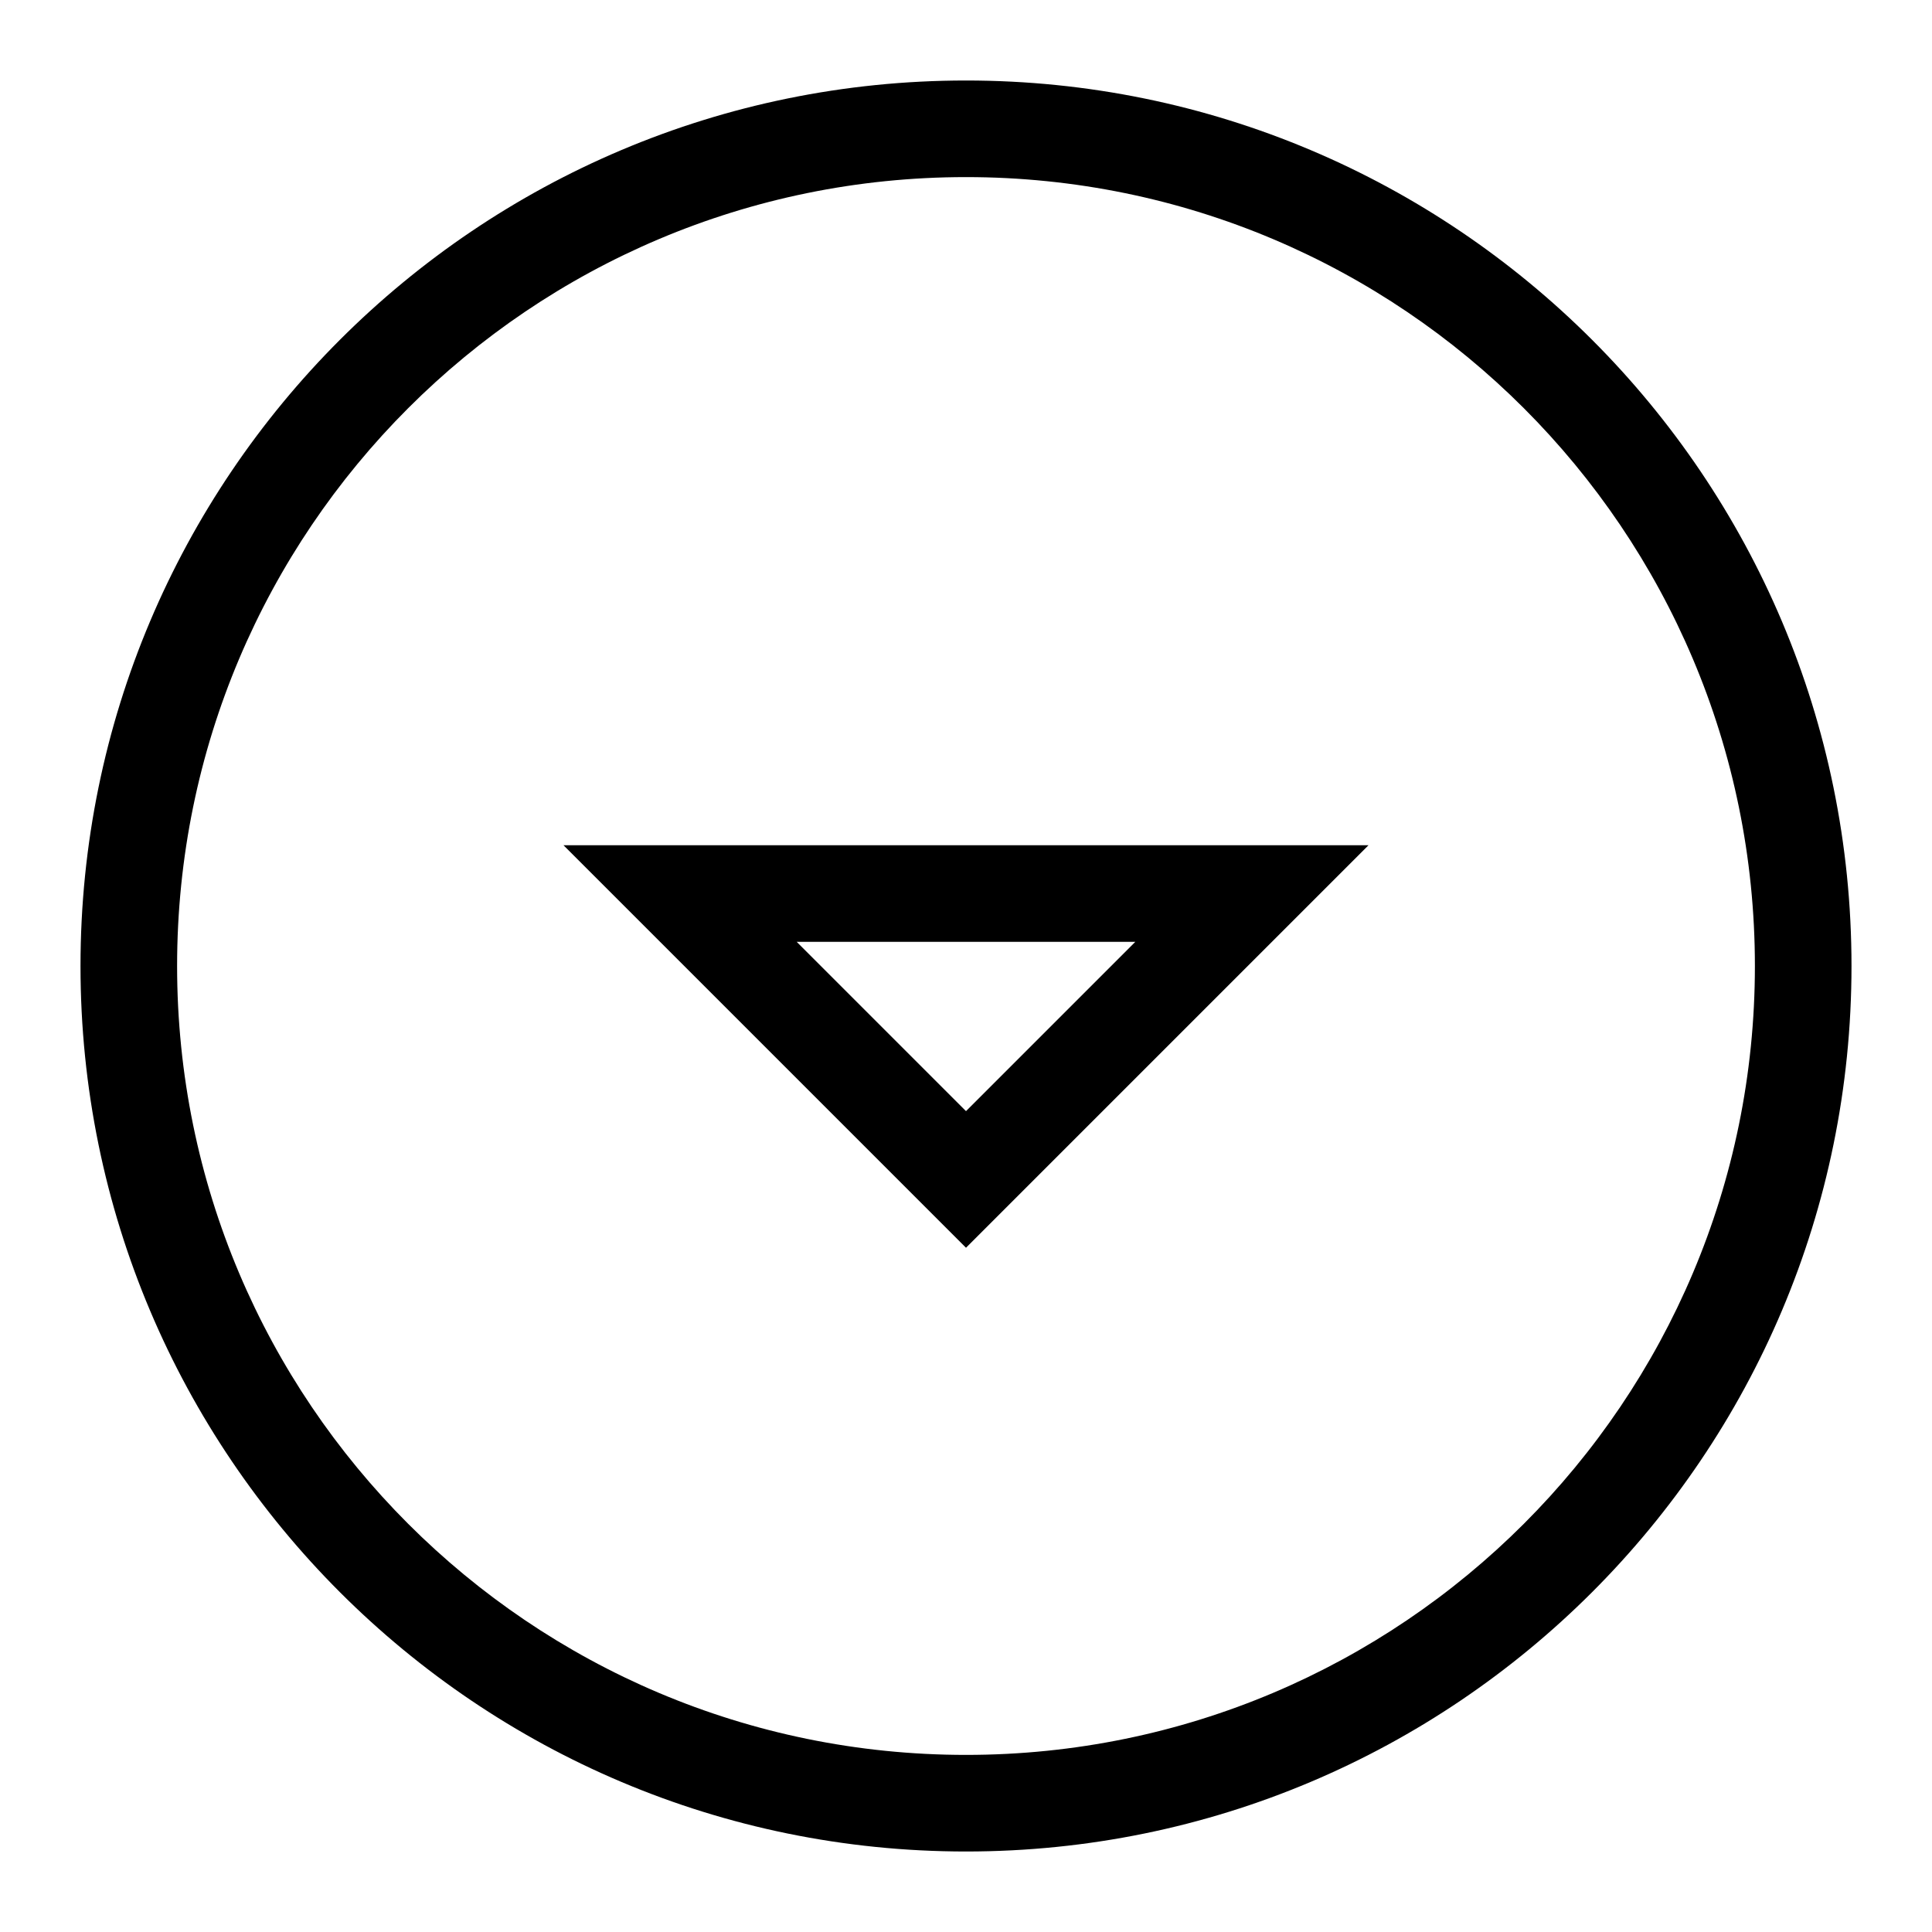 <svg width="24" height="24" viewBox="0 0 24 24" fill="none" xmlns="http://www.w3.org/2000/svg">
<path fill-rule="evenodd" clip-rule="evenodd" d="M12 2.2C6.588 2.2 2.2 6.588 2.2 12C2.2 17.412 6.588 21.8 12 21.8C17.412 21.8 21.8 17.412 21.8 12C21.8 6.588 17.412 2.2 12 2.2ZM12 1C5.925 1 1 5.925 1 12C1 18.075 5.925 23 12 23C18.075 23 23 18.075 23 12C23 5.925 18.075 1 12 1Z" fill="black"/>
<path fill-rule="evenodd" clip-rule="evenodd" d="M12 15.5L7 10.5L17 10.5L12 15.5ZM14.103 11.7L9.897 11.7L12 13.803L14.103 11.7Z" fill="black"/>
</svg>
